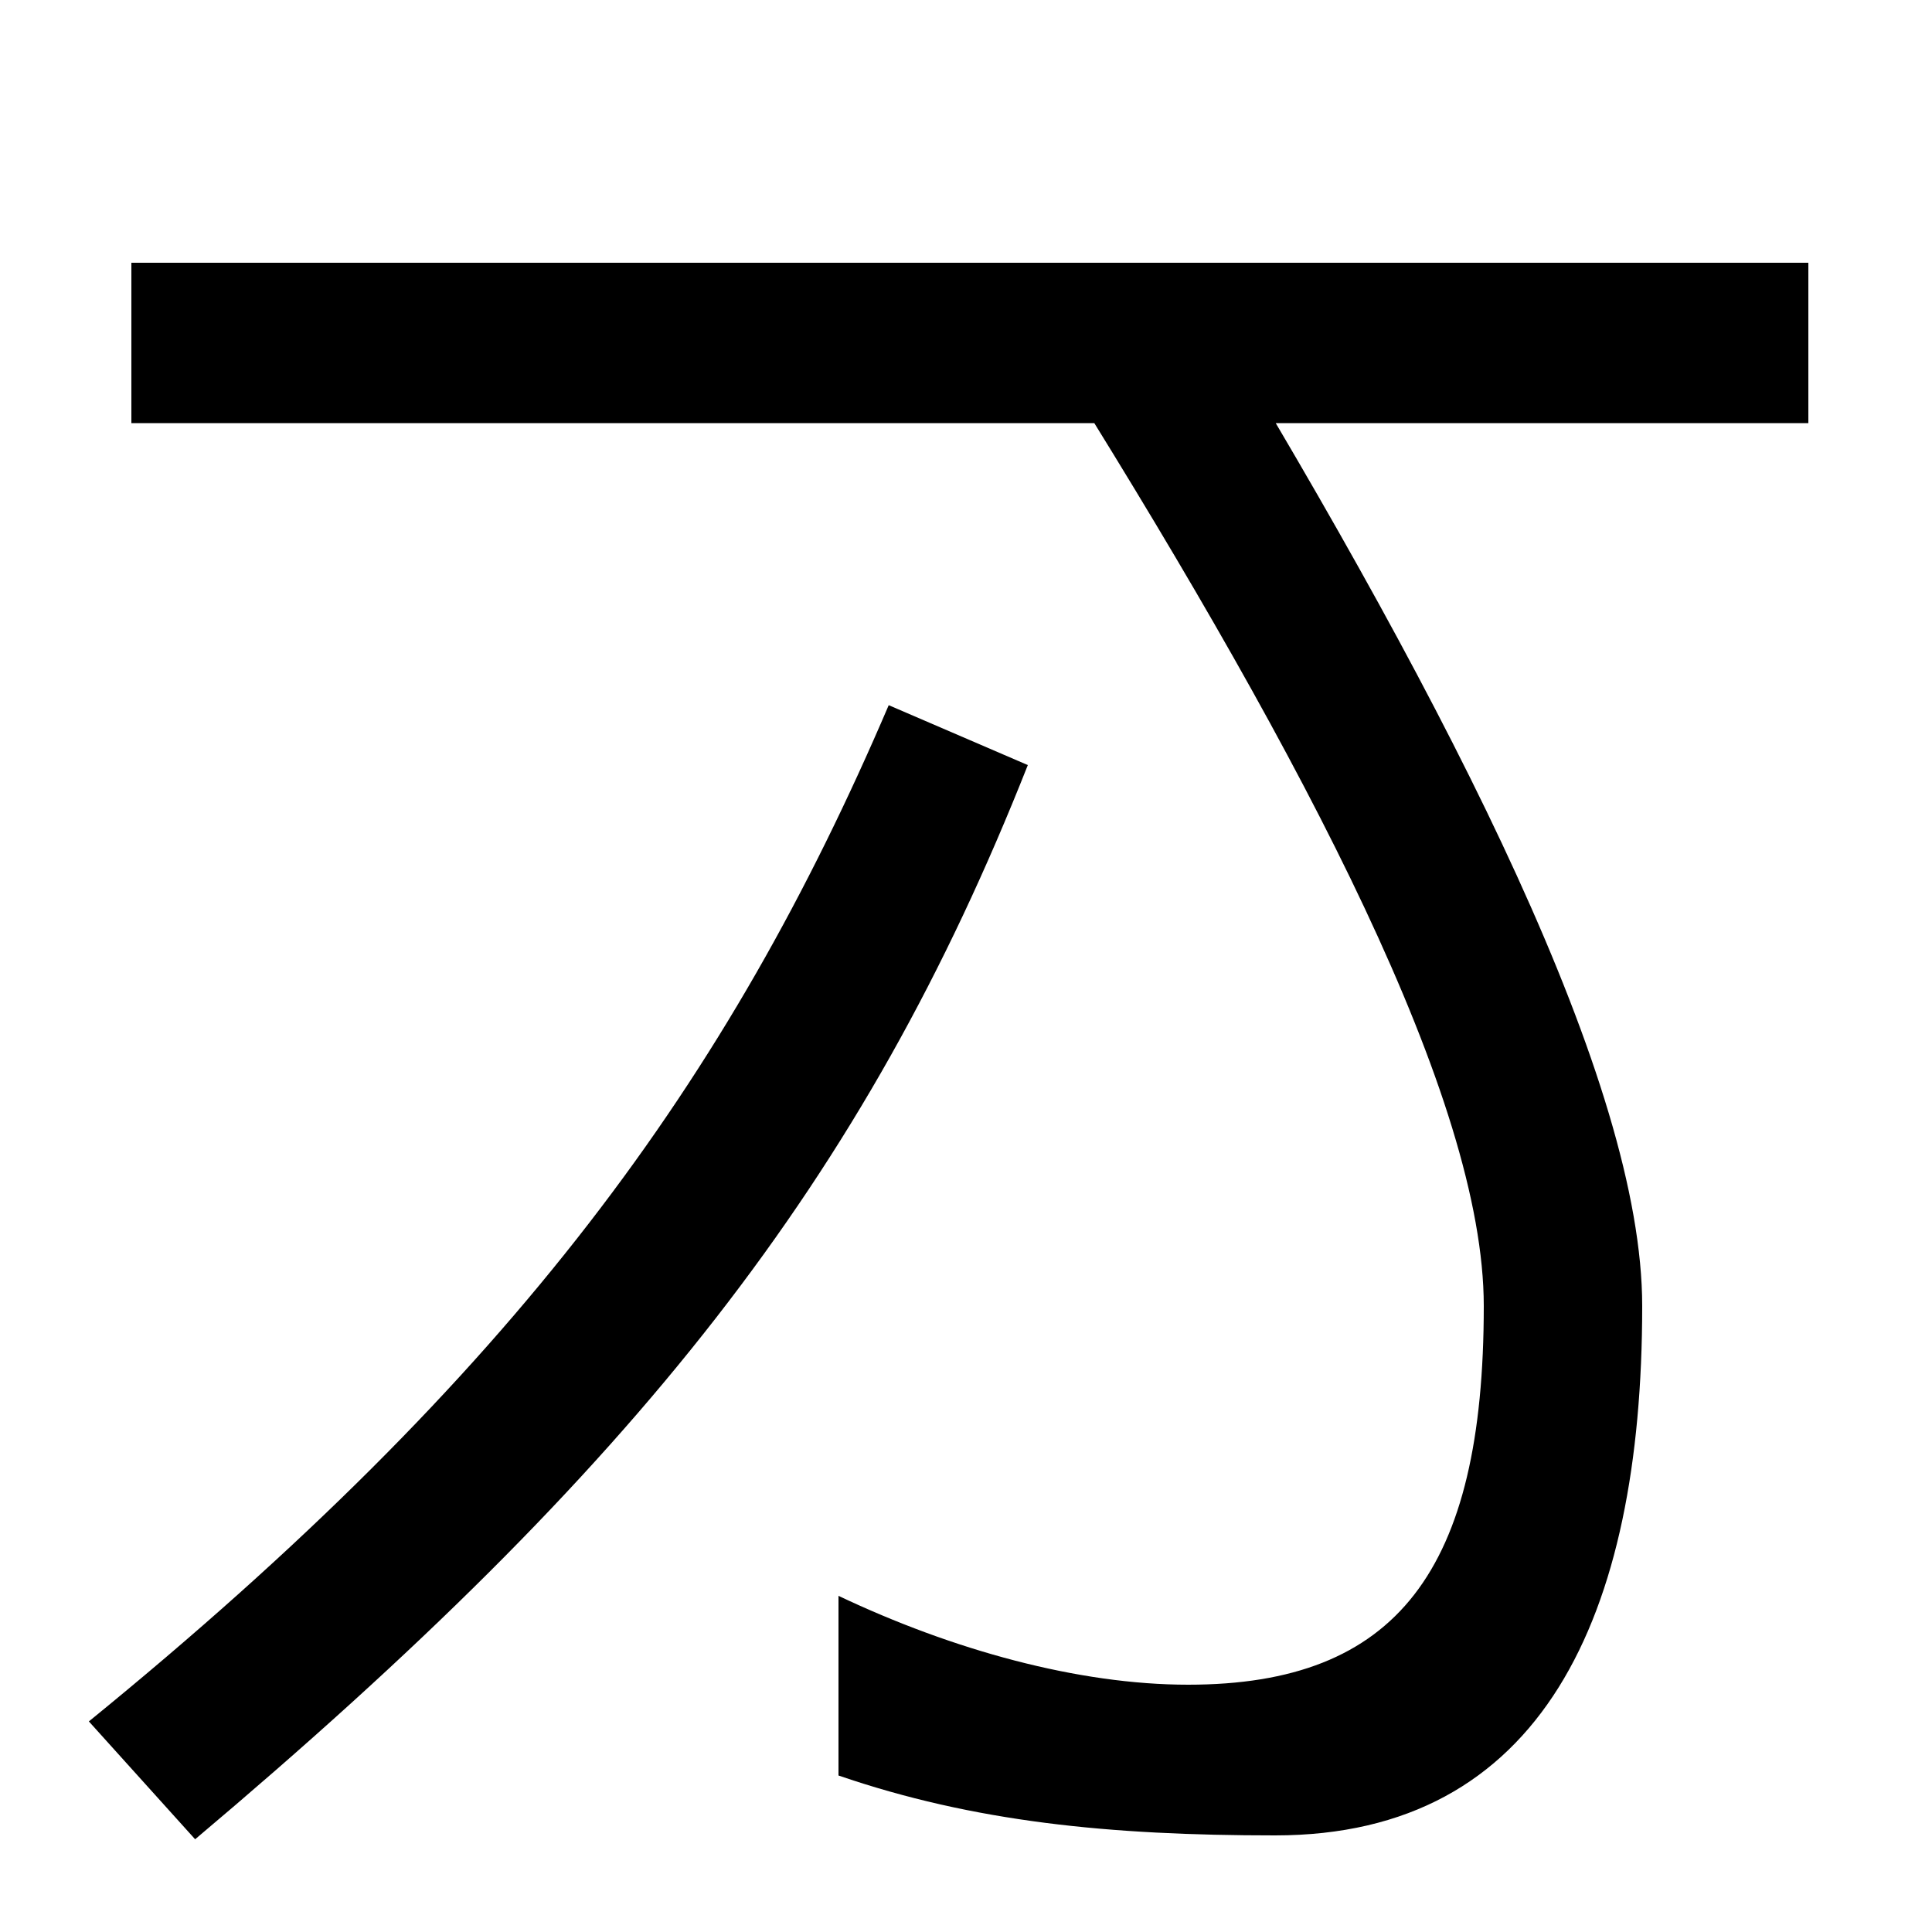 <svg xmlns="http://www.w3.org/2000/svg" width="1000" height="1000"><path d="M660 -70C798 -70 850 43 850 204C850 319 752 511 625 720L554 681C675 487 768 311 768 204C768 67 723 8 615 8C558 8 493 26 434 54V-39C504 -63 574 -70 660 -70ZM101 -72C330 121 447 269 532 484L460 515C377 321 267 169 46 -11ZM68 661H936V744H68Z" transform="translate(0, 880) scale(1,-1)" /></svg>
